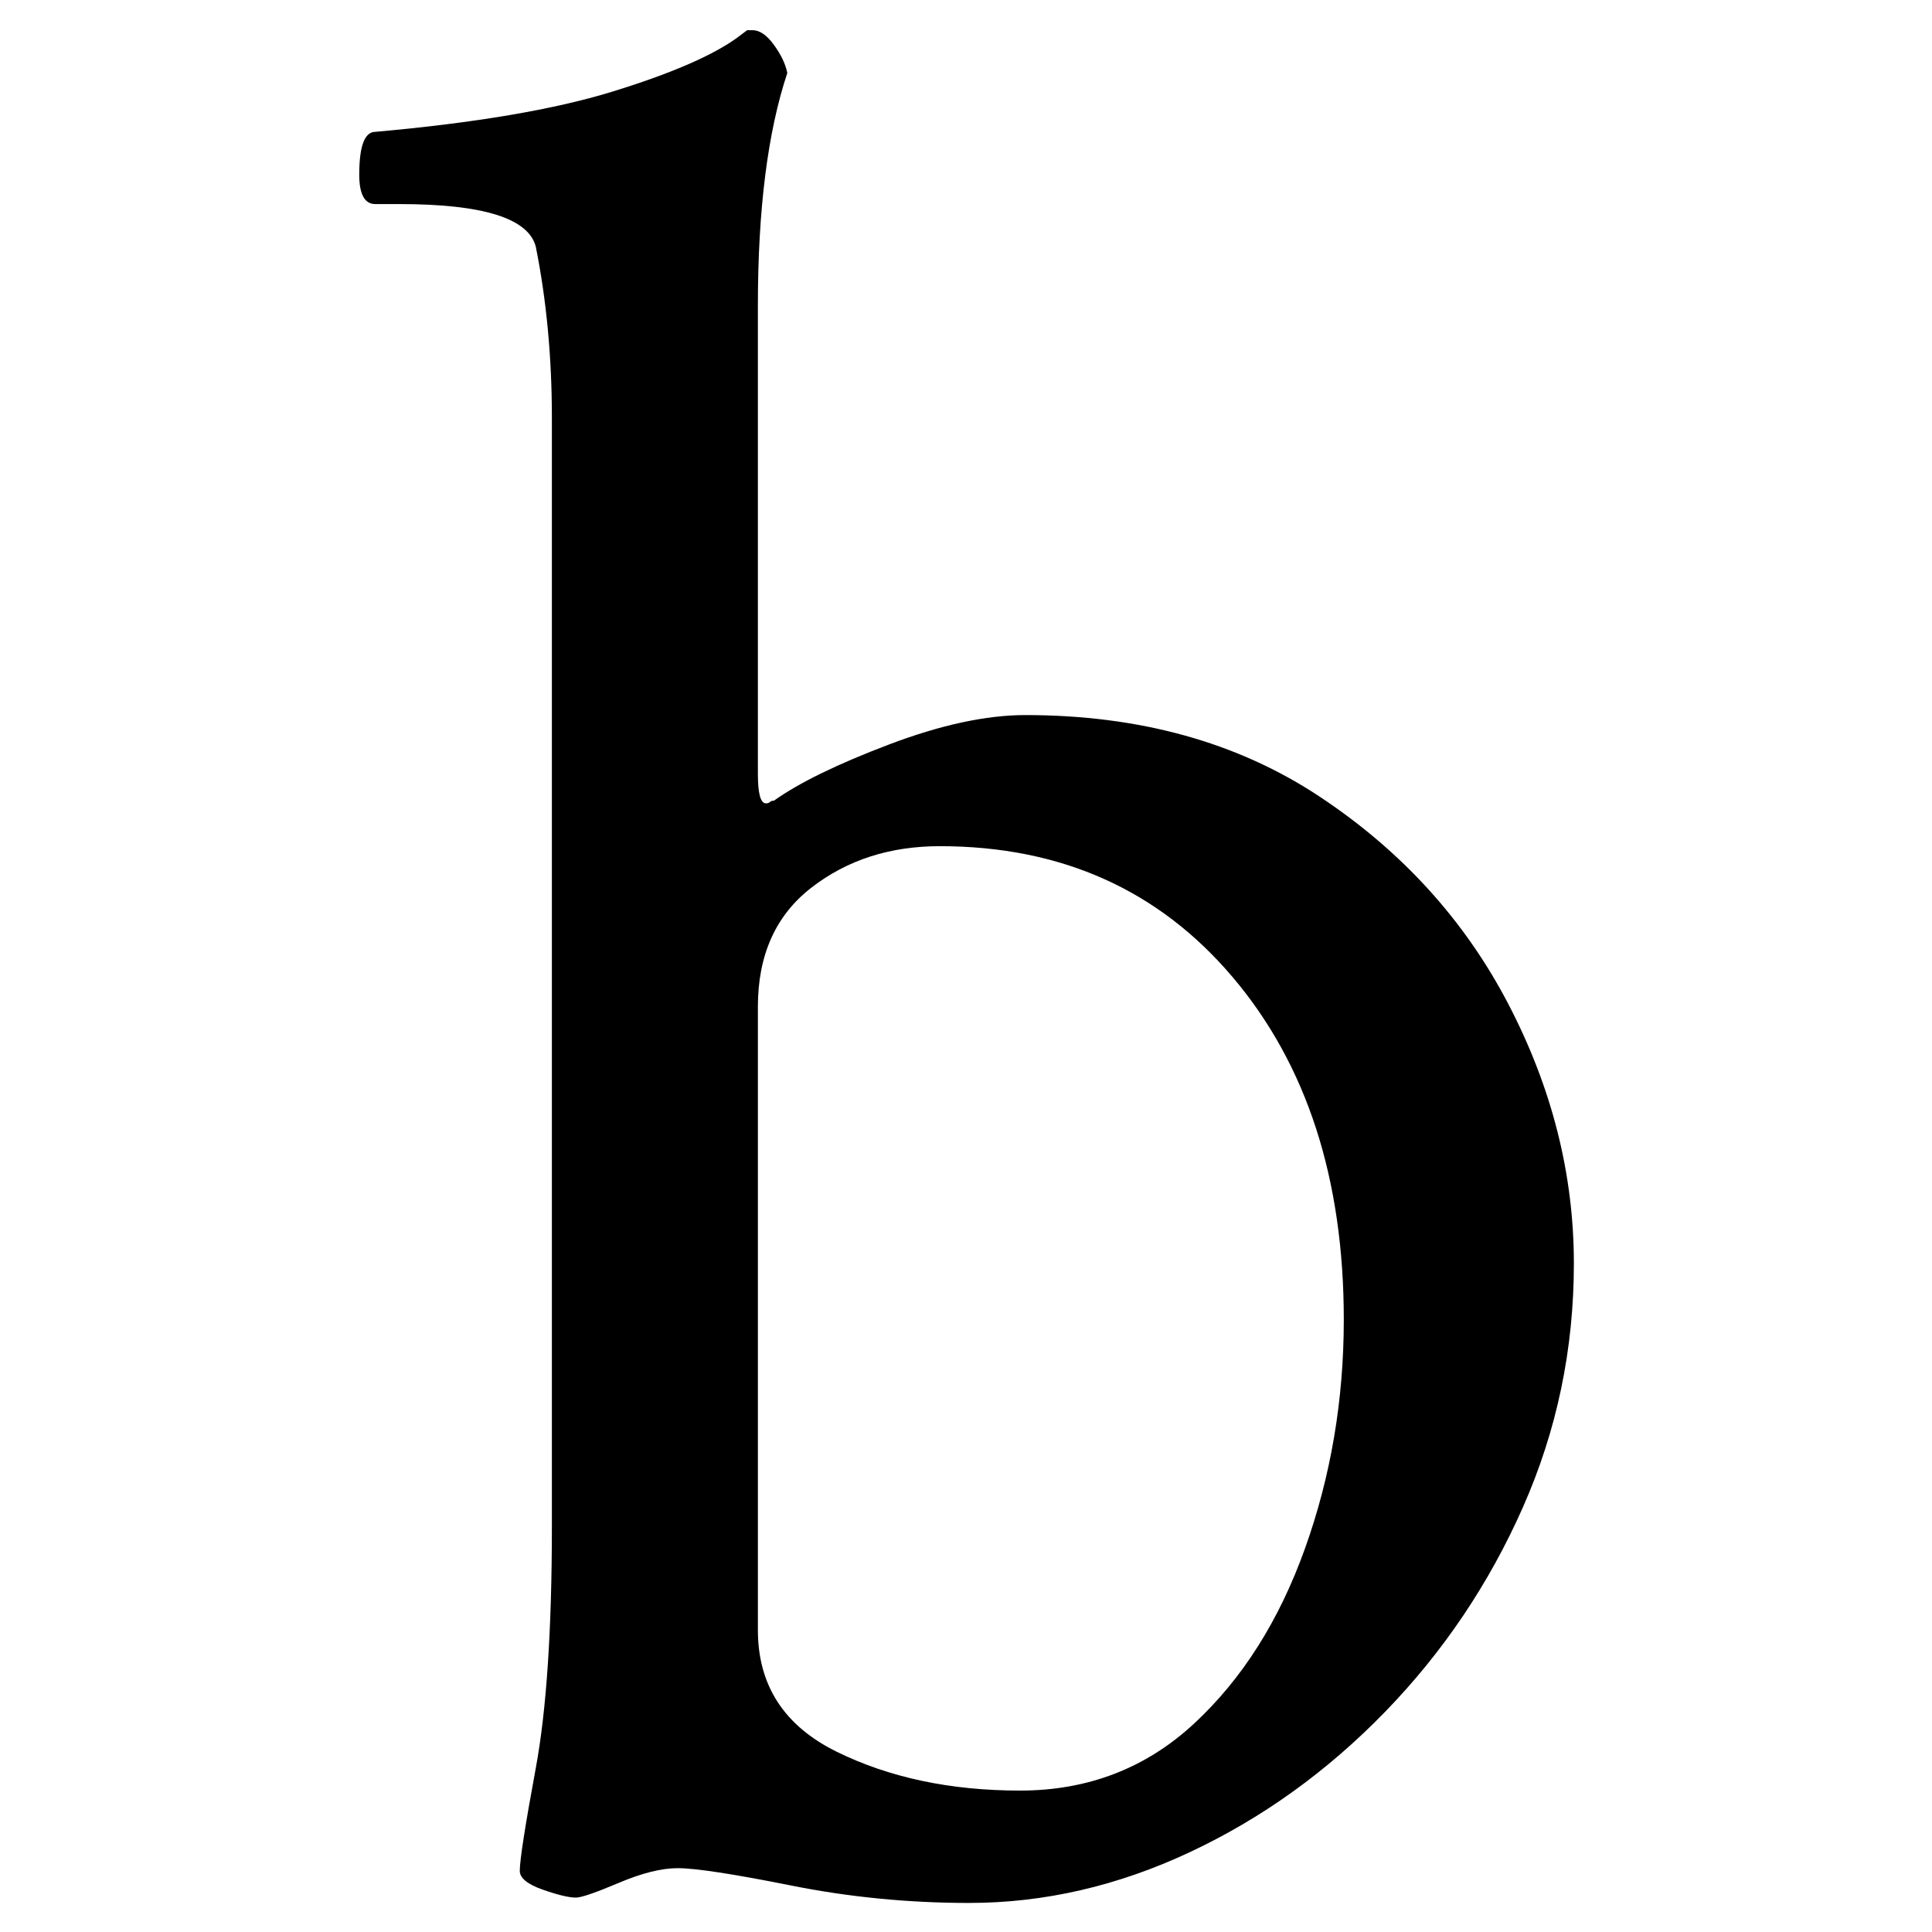 <svg height="512" width="512" xmlns="http://www.w3.org/2000/svg">
<style>
path { fill: black; fill-rule: nonzero; }
</style>
<g transform="translate(8 8) scale(0.709) translate(116 694) scale(1 -1)">
<path d="M235,-6 q-34,0,-66.5,6.5 q-32.5,6.5,-42.5,6.5 q-9,0,-22,-5.5 q-13,-5.5,-16,-5.5 q-4,0,-12.5,3 q-8.5,3,-8.5,7 q0,6,6,38.5 q6,32.5,6,90.5 l0,414 q0,34,-6,64 q-4,16,-51,16 l-9,0 q-6,0,-6,11 q0,16,6,16 q56,5,88.5,15 q32.5,10,46.5,20 l4,3 l2,0 q4,0,8,-5.5 q4,-5.5,5,-10.5 q-11,-33,-11,-87 l0,-175 q0,-11,3,-11 q1,0,1.5,0.5 q0.5,0.5,1.5,0.5 q14,10,43,21 q29,11,51,11 q64,0,110,-30.5 q46,-30.5,70.5,-77.5 q24.5,-47,24.5,-97 q0,-48,-19,-91 q-19,-43,-51.5,-76.5 q-32.5,-33.5,-73,-52.5 q-40.5,-19,-82.5,-19 z M254,36 q38,0,65,25 q27,25,41.5,65.5 q14.5,40.5,14.5,85.5 q0,79,-41.5,128 q-41.5,49,-109.5,49 q-28,0,-48,-15.5 q-20,-15.5,-20,-44.5 l0,-233 q0,-31,29.5,-45.5 q29.5,-14.5,68.5,-14.5 z"/>
</g>
</svg>